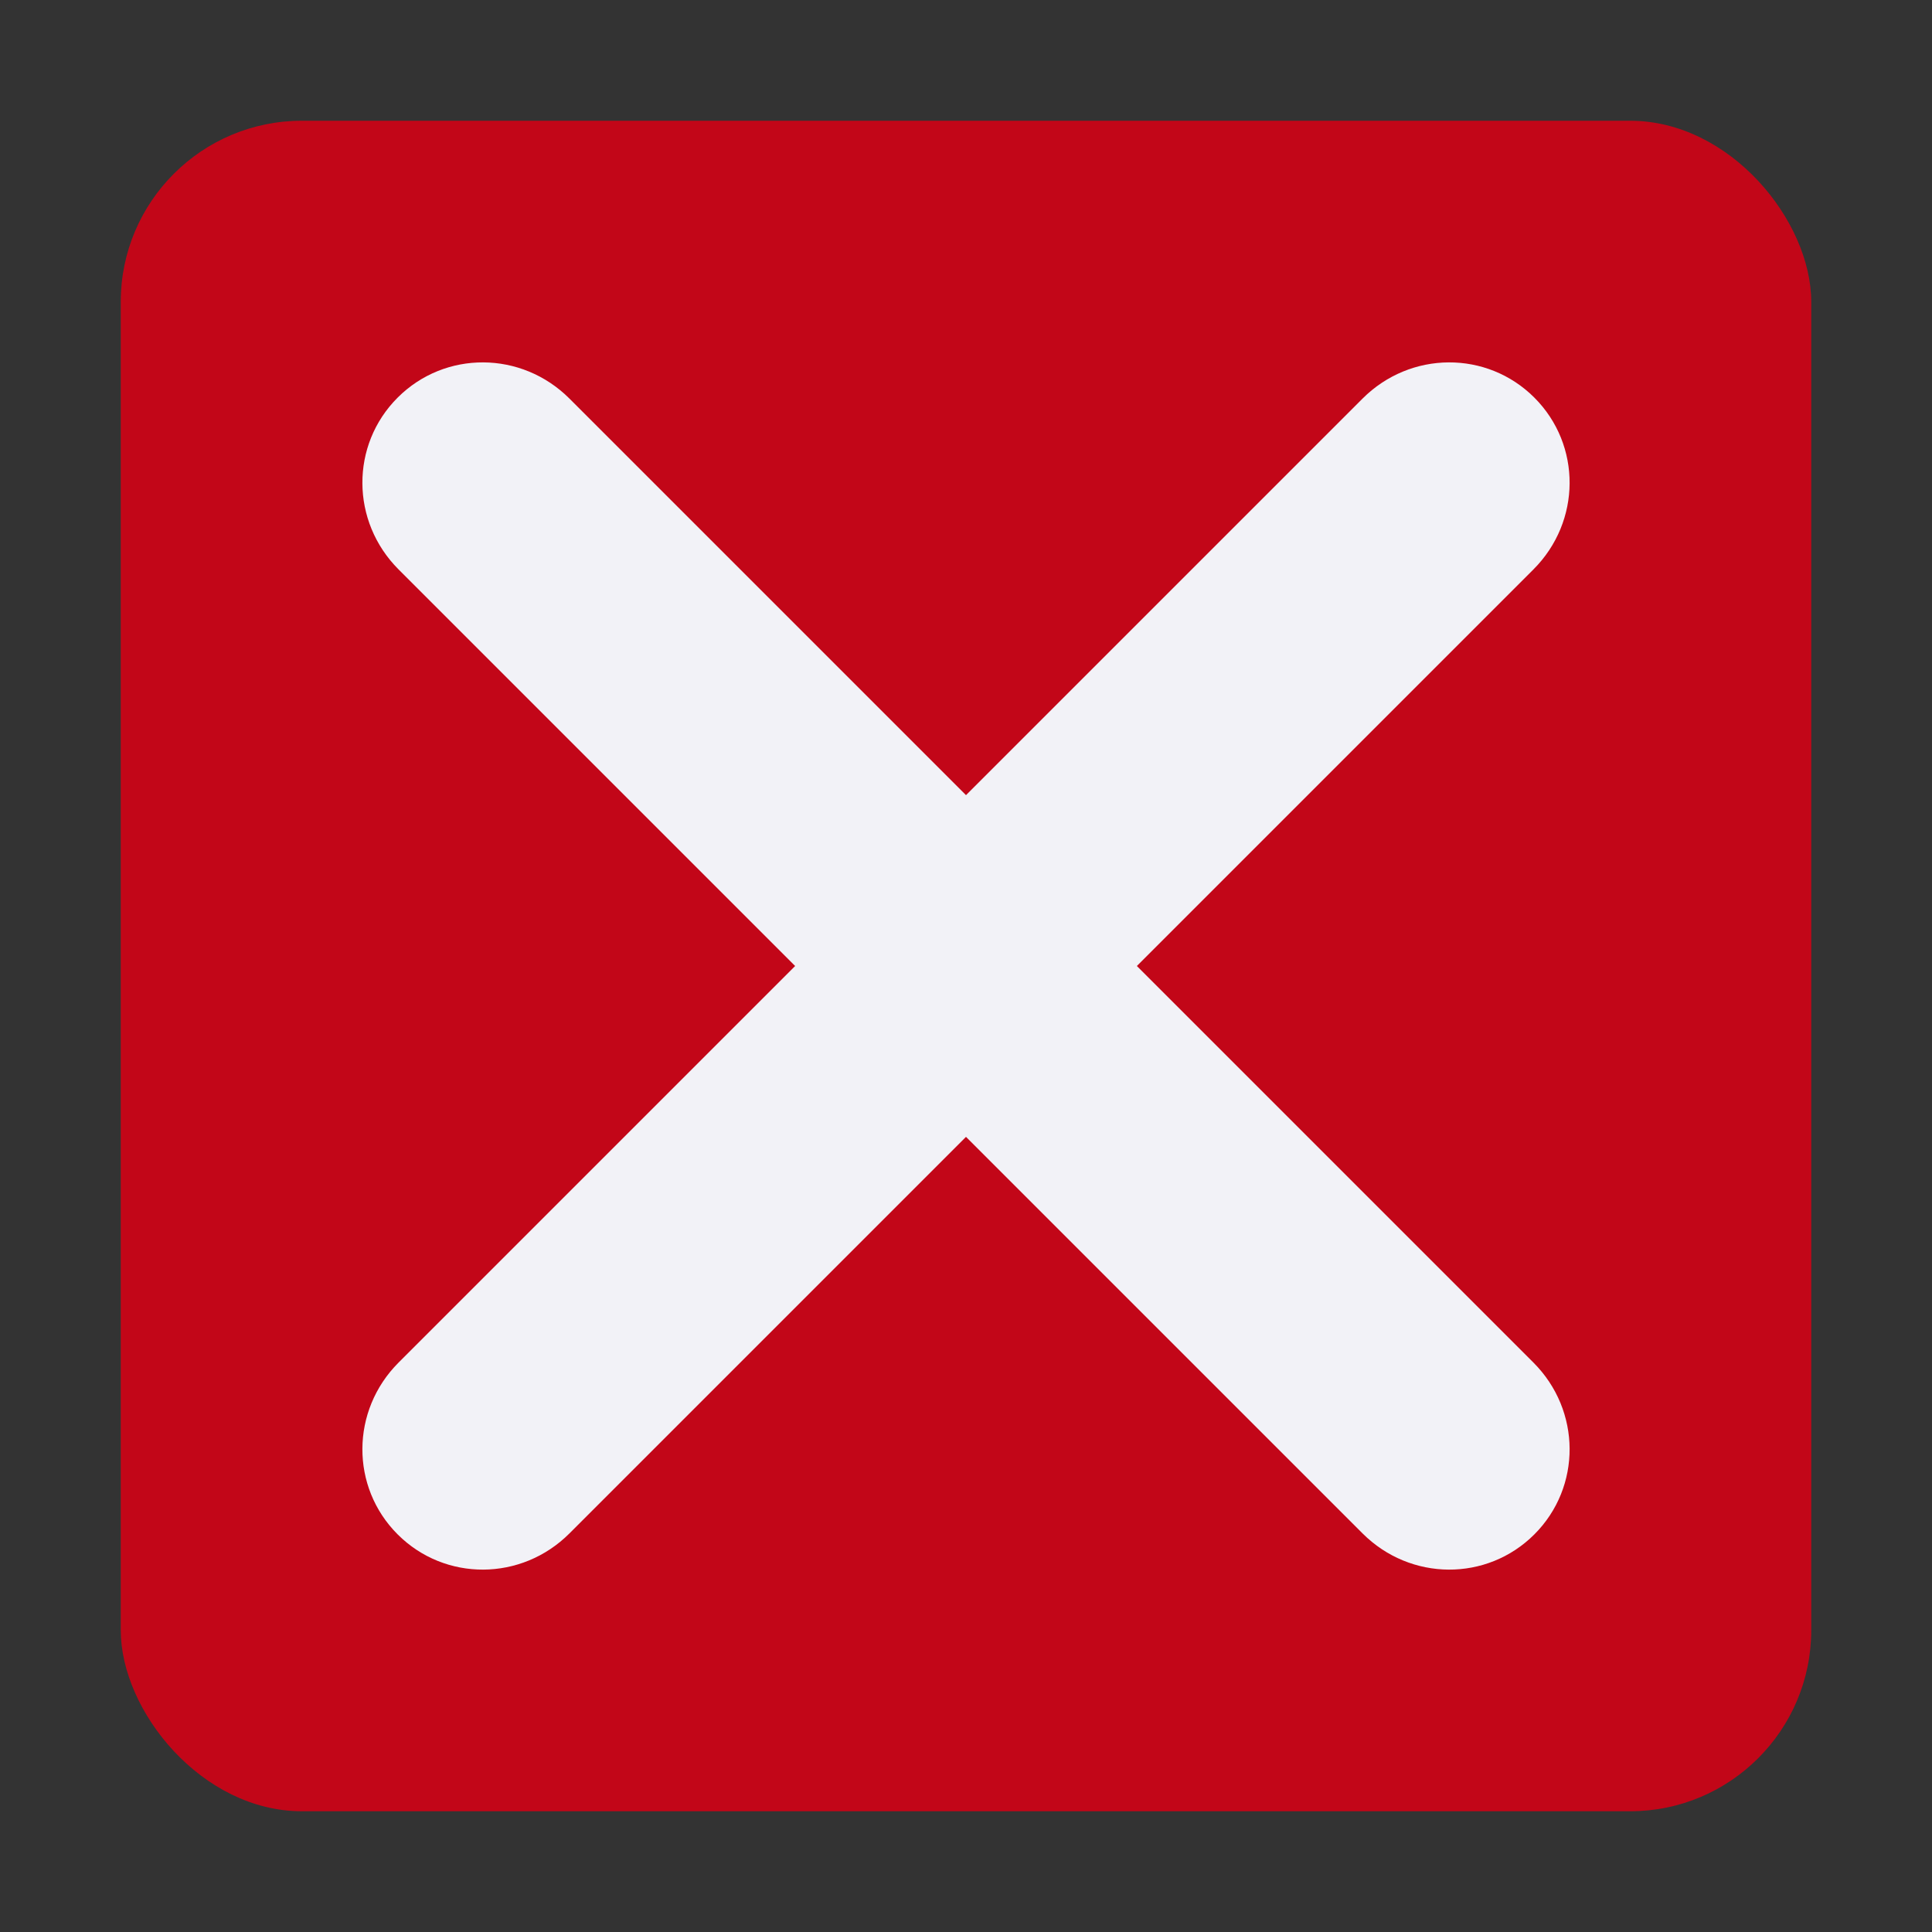 <svg viewBox="0 0 16 16" xmlns="http://www.w3.org/2000/svg"><rect x="0" y="0" width="16" height="16" fill="#333333" stroke="none"/><rect fill="#c20618" height="14" rx="1.5" width="14" x="1" y="1"/><path d="m3.293 3.293c-.392.392-.389 1.026.008 1.423l3.284 3.284-3.284 3.284c-.397.397-.4 1.031-.008 1.423.392.392 1.026.389 1.423-.008l3.284-3.284 3.284 3.284c.397.397 1.031.4 1.423.008.392-.392.389-1.026-.008-1.423l-3.284-3.284 3.284-3.284c.397-.397.4-1.031.008-1.423-.392-.392-1.026-.389-1.423.008l-3.284 3.284-3.284-3.284c-.397-.397-1.031-.4-1.423-.008z" fill="#f2f2f7"/></svg>